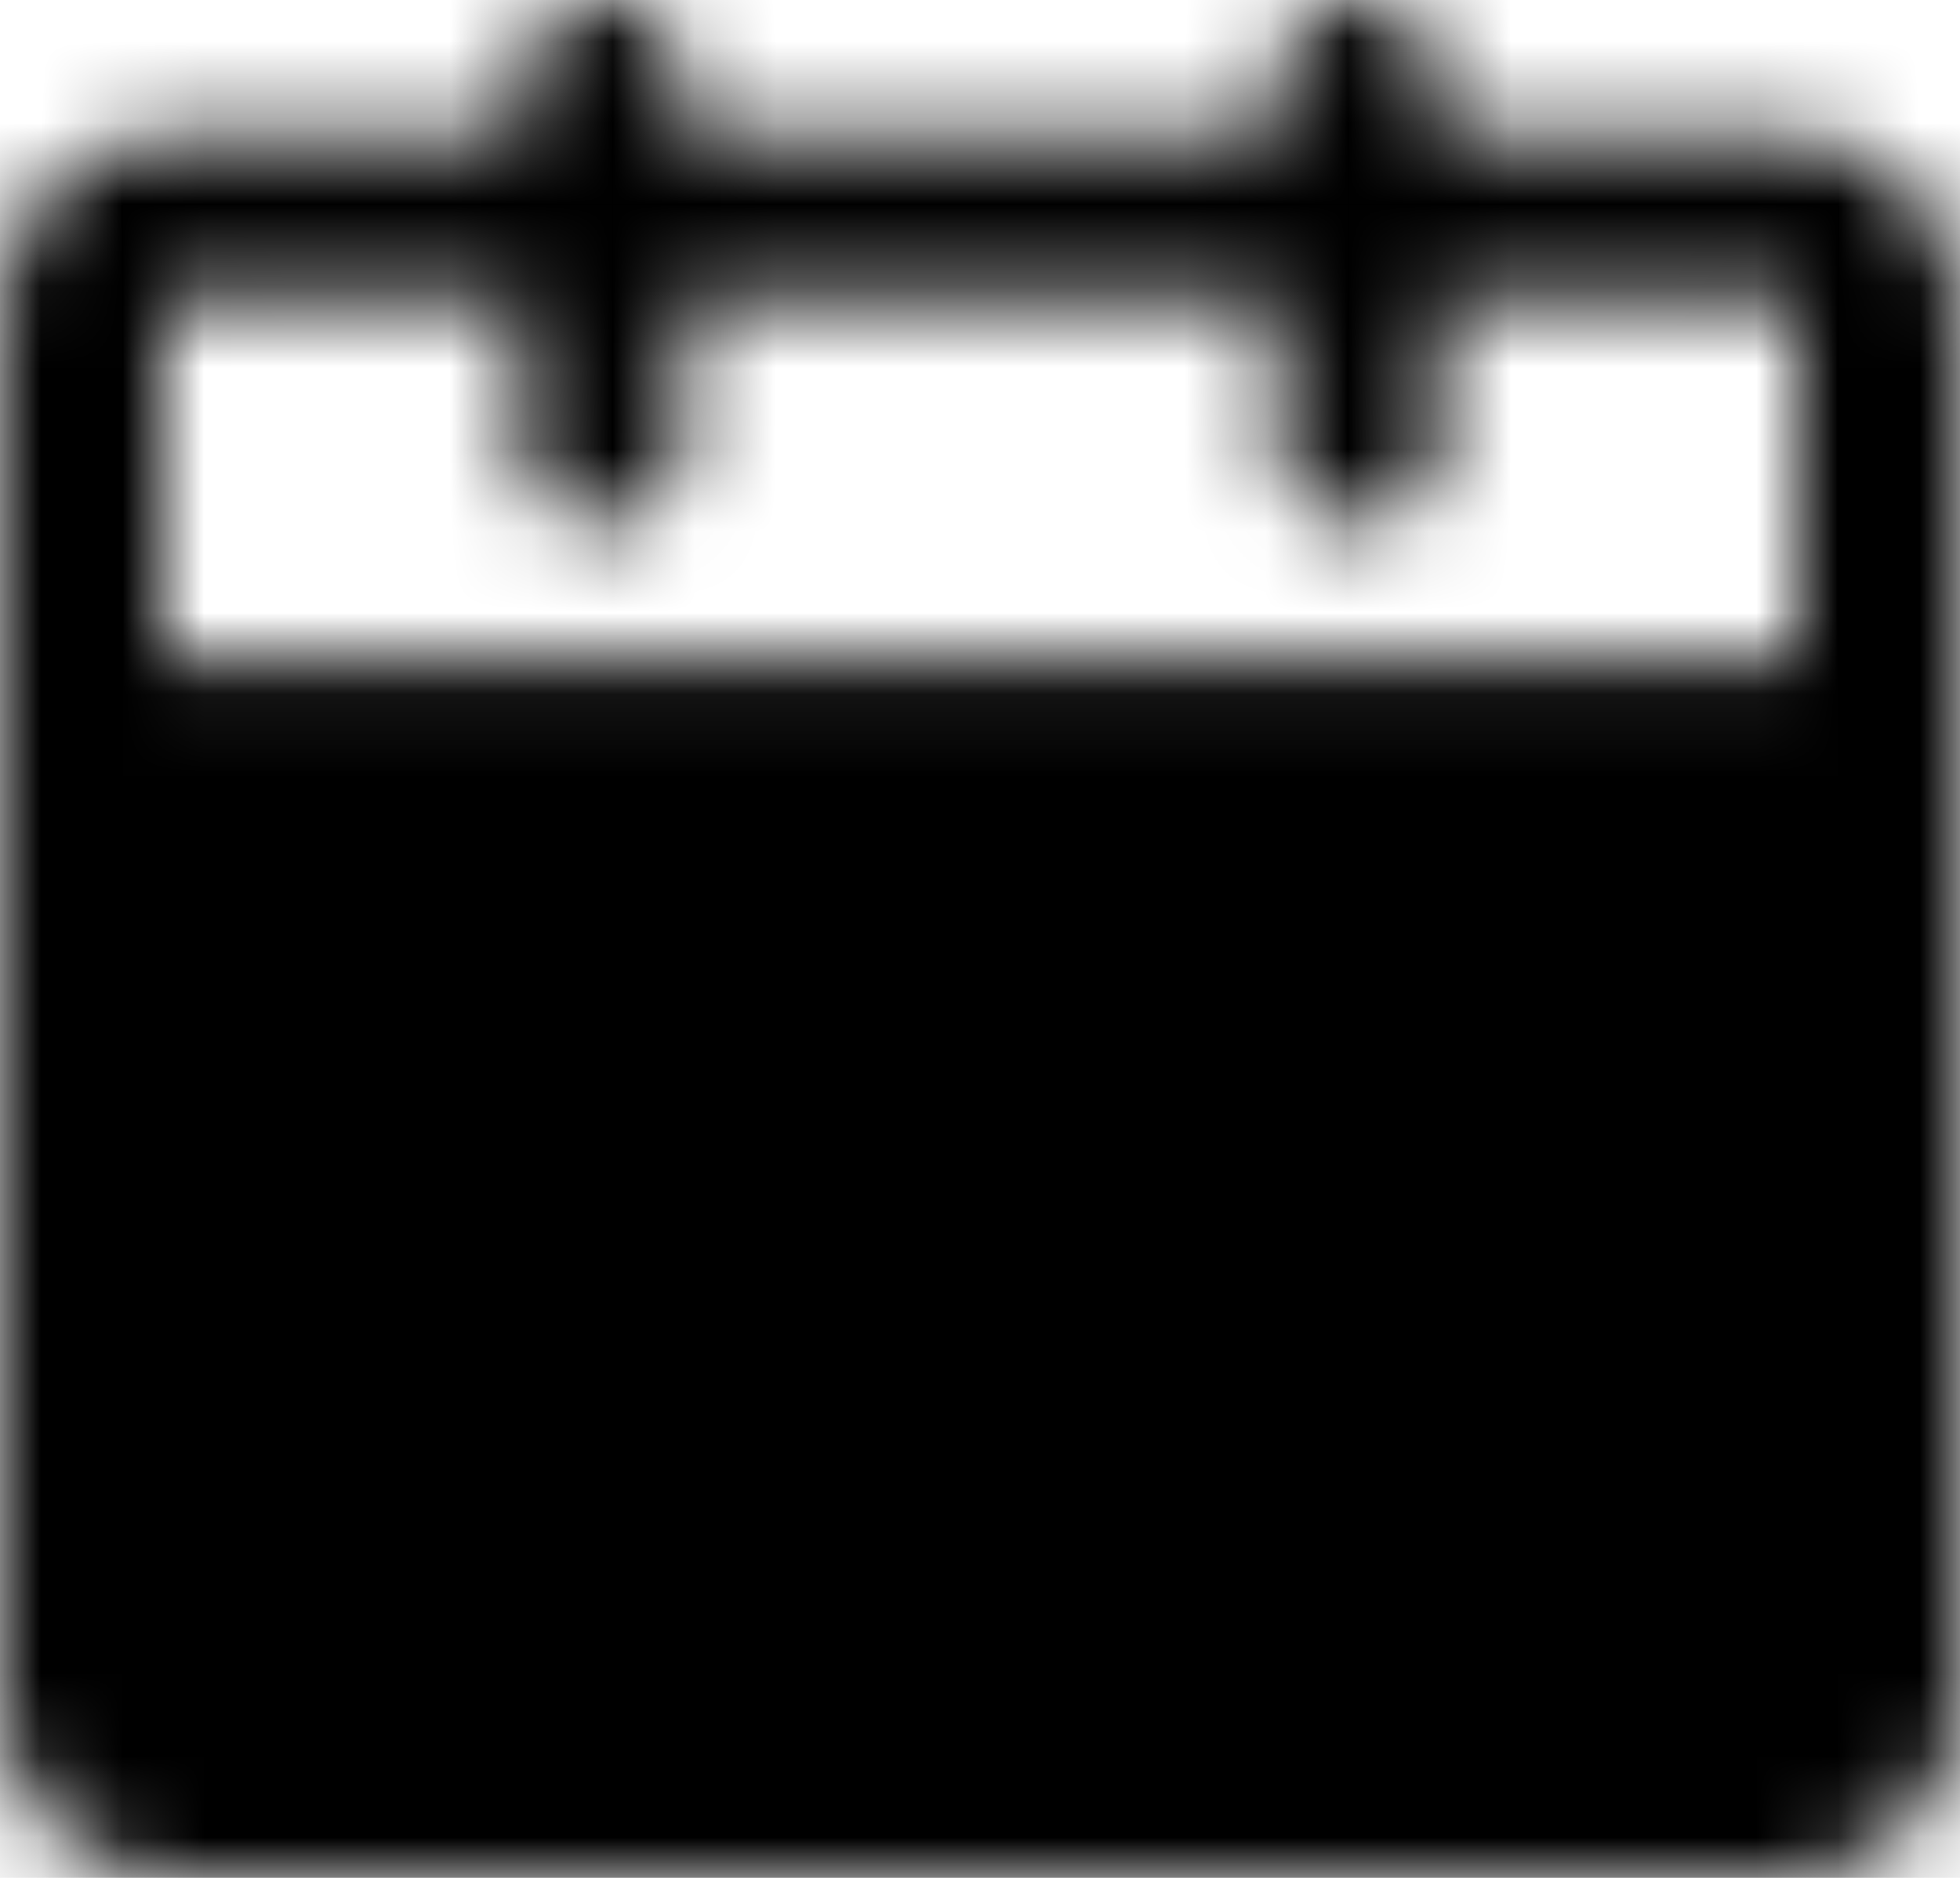 <svg width="24" height="23" viewBox="0 0 24 23" fill="none" xmlns="http://www.w3.org/2000/svg">
<mask id="mask0_1481_2118" style="mask-type:luminance" maskUnits="userSpaceOnUse" x="0" y="0" width="24" height="24">
<path d="M1 9.29H23V20.895C23 21.188 22.878 21.47 22.661 21.677C22.444 21.884 22.149 22.001 21.842 22.001H2.158C1.851 22.001 1.556 21.884 1.339 21.677C1.122 21.47 1 21.188 1 20.895V9.29Z" fill="white" stroke="white" stroke-width="2" stroke-linejoin="round"/>
<path d="M1 3.763C1 3.47 1.122 3.189 1.339 2.981C1.556 2.774 1.851 2.658 2.158 2.658H21.842C22.149 2.658 22.444 2.774 22.661 2.981C22.878 3.189 23 3.47 23 3.763V9.289H1V3.763Z" stroke="white" stroke-width="2" stroke-linejoin="round"/>
<path d="M7.368 1V5.421M16.632 1V5.421" stroke="white" stroke-width="2" stroke-linecap="round" stroke-linejoin="round"/>
<path d="M14.316 17.579H17.79M6.211 17.579H9.684M14.316 13.158H17.79M6.211 13.158H9.684" stroke="black" stroke-width="2" stroke-linecap="round" stroke-linejoin="round"/>
</mask>
<g mask="url(#mask0_1481_2118)">
<path d="M-1.895 -1.21H25.895V25.316H-1.895V-1.21Z" fill="black"/>
</g>
</svg>
